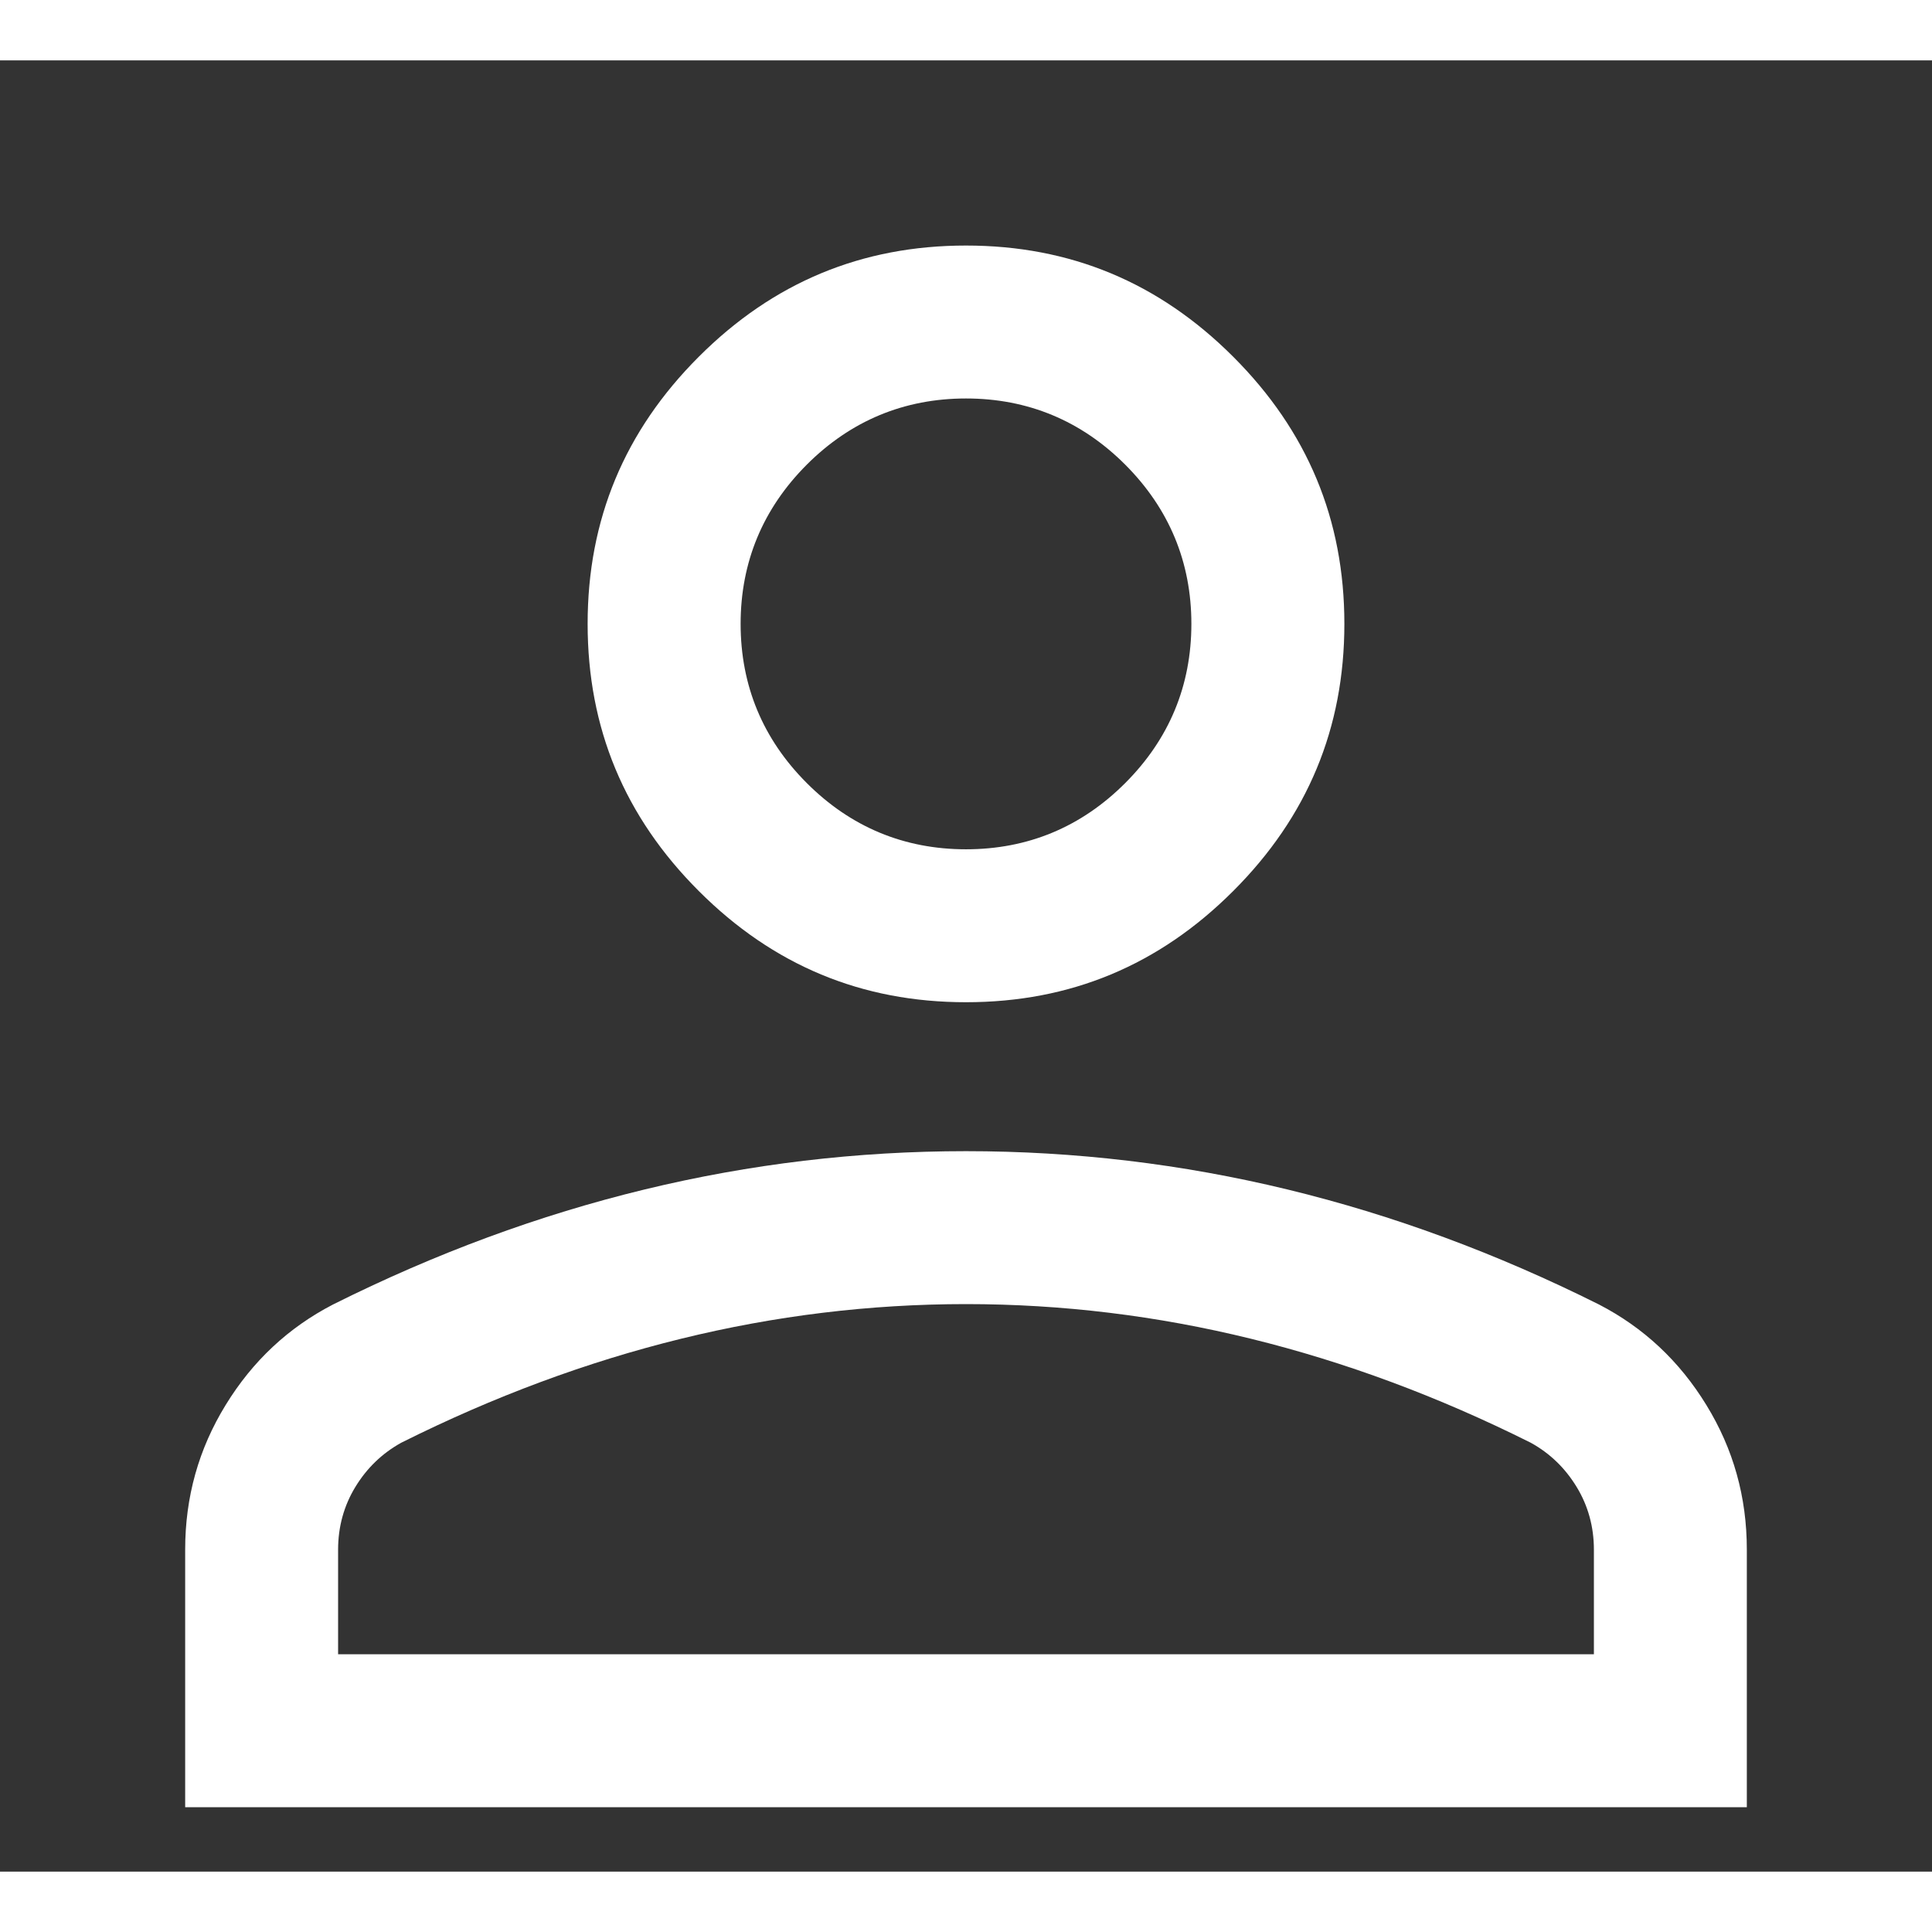 <svg width="16" height="16" viewBox="0 0 32 30" fill="none" xmlns="http://www.w3.org/2000/svg">
<rect x="0" y="0" width="32" height="30" fill="#333333" stroke="none"/>
<path fill-rule="evenodd" clip-rule="evenodd" d="M5.6 24.667V26.4H26.4V24.667C26.4 24.291 26.305 23.94 26.112 23.625C25.924 23.317 25.673 23.073 25.361 22.9L25.346 22.892C23.821 22.13 22.279 21.557 20.72 21.174C19.162 20.791 17.588 20.6 16 20.6C14.412 20.6 12.838 20.791 11.28 21.174C9.721 21.557 8.179 22.13 6.654 22.892L6.639 22.9C6.327 23.074 6.076 23.317 5.888 23.625C5.695 23.94 5.6 24.291 5.6 24.667ZM16 15.6C14.274 15.6 12.806 14.99 11.575 13.759C10.343 12.528 9.733 11.06 9.733 9.333C9.733 7.607 10.343 6.139 11.575 4.908C12.806 3.677 14.274 3.067 16 3.067C17.726 3.067 19.194 3.677 20.425 4.908C21.657 6.139 22.267 7.607 22.267 9.333C22.267 11.06 21.657 12.528 20.425 13.759C19.194 14.99 17.726 15.6 16 15.6ZM3.067 28.933V24.667C3.067 23.795 3.29 23 3.737 22.272C4.185 21.541 4.777 20.989 5.515 20.607C7.211 19.759 8.931 19.124 10.678 18.701C12.424 18.278 14.198 18.067 16 18.067C17.802 18.067 19.576 18.278 21.323 18.701C23.069 19.124 24.789 19.759 26.485 20.607C27.223 20.989 27.815 21.541 28.263 22.272C28.71 23 28.933 23.795 28.933 24.667V28.933H3.067ZM16 13.067C17.024 13.067 17.91 12.698 18.637 11.97C19.364 11.243 19.733 10.357 19.733 9.333C19.733 8.31 19.364 7.424 18.637 6.696C17.91 5.969 17.024 5.6 16 5.6C14.976 5.6 14.09 5.969 13.363 6.696C12.636 7.424 12.267 8.31 12.267 9.333C12.267 10.357 12.636 11.243 13.363 11.97C14.09 12.698 14.976 13.067 16 13.067Z" fill="white"/>
</svg>
